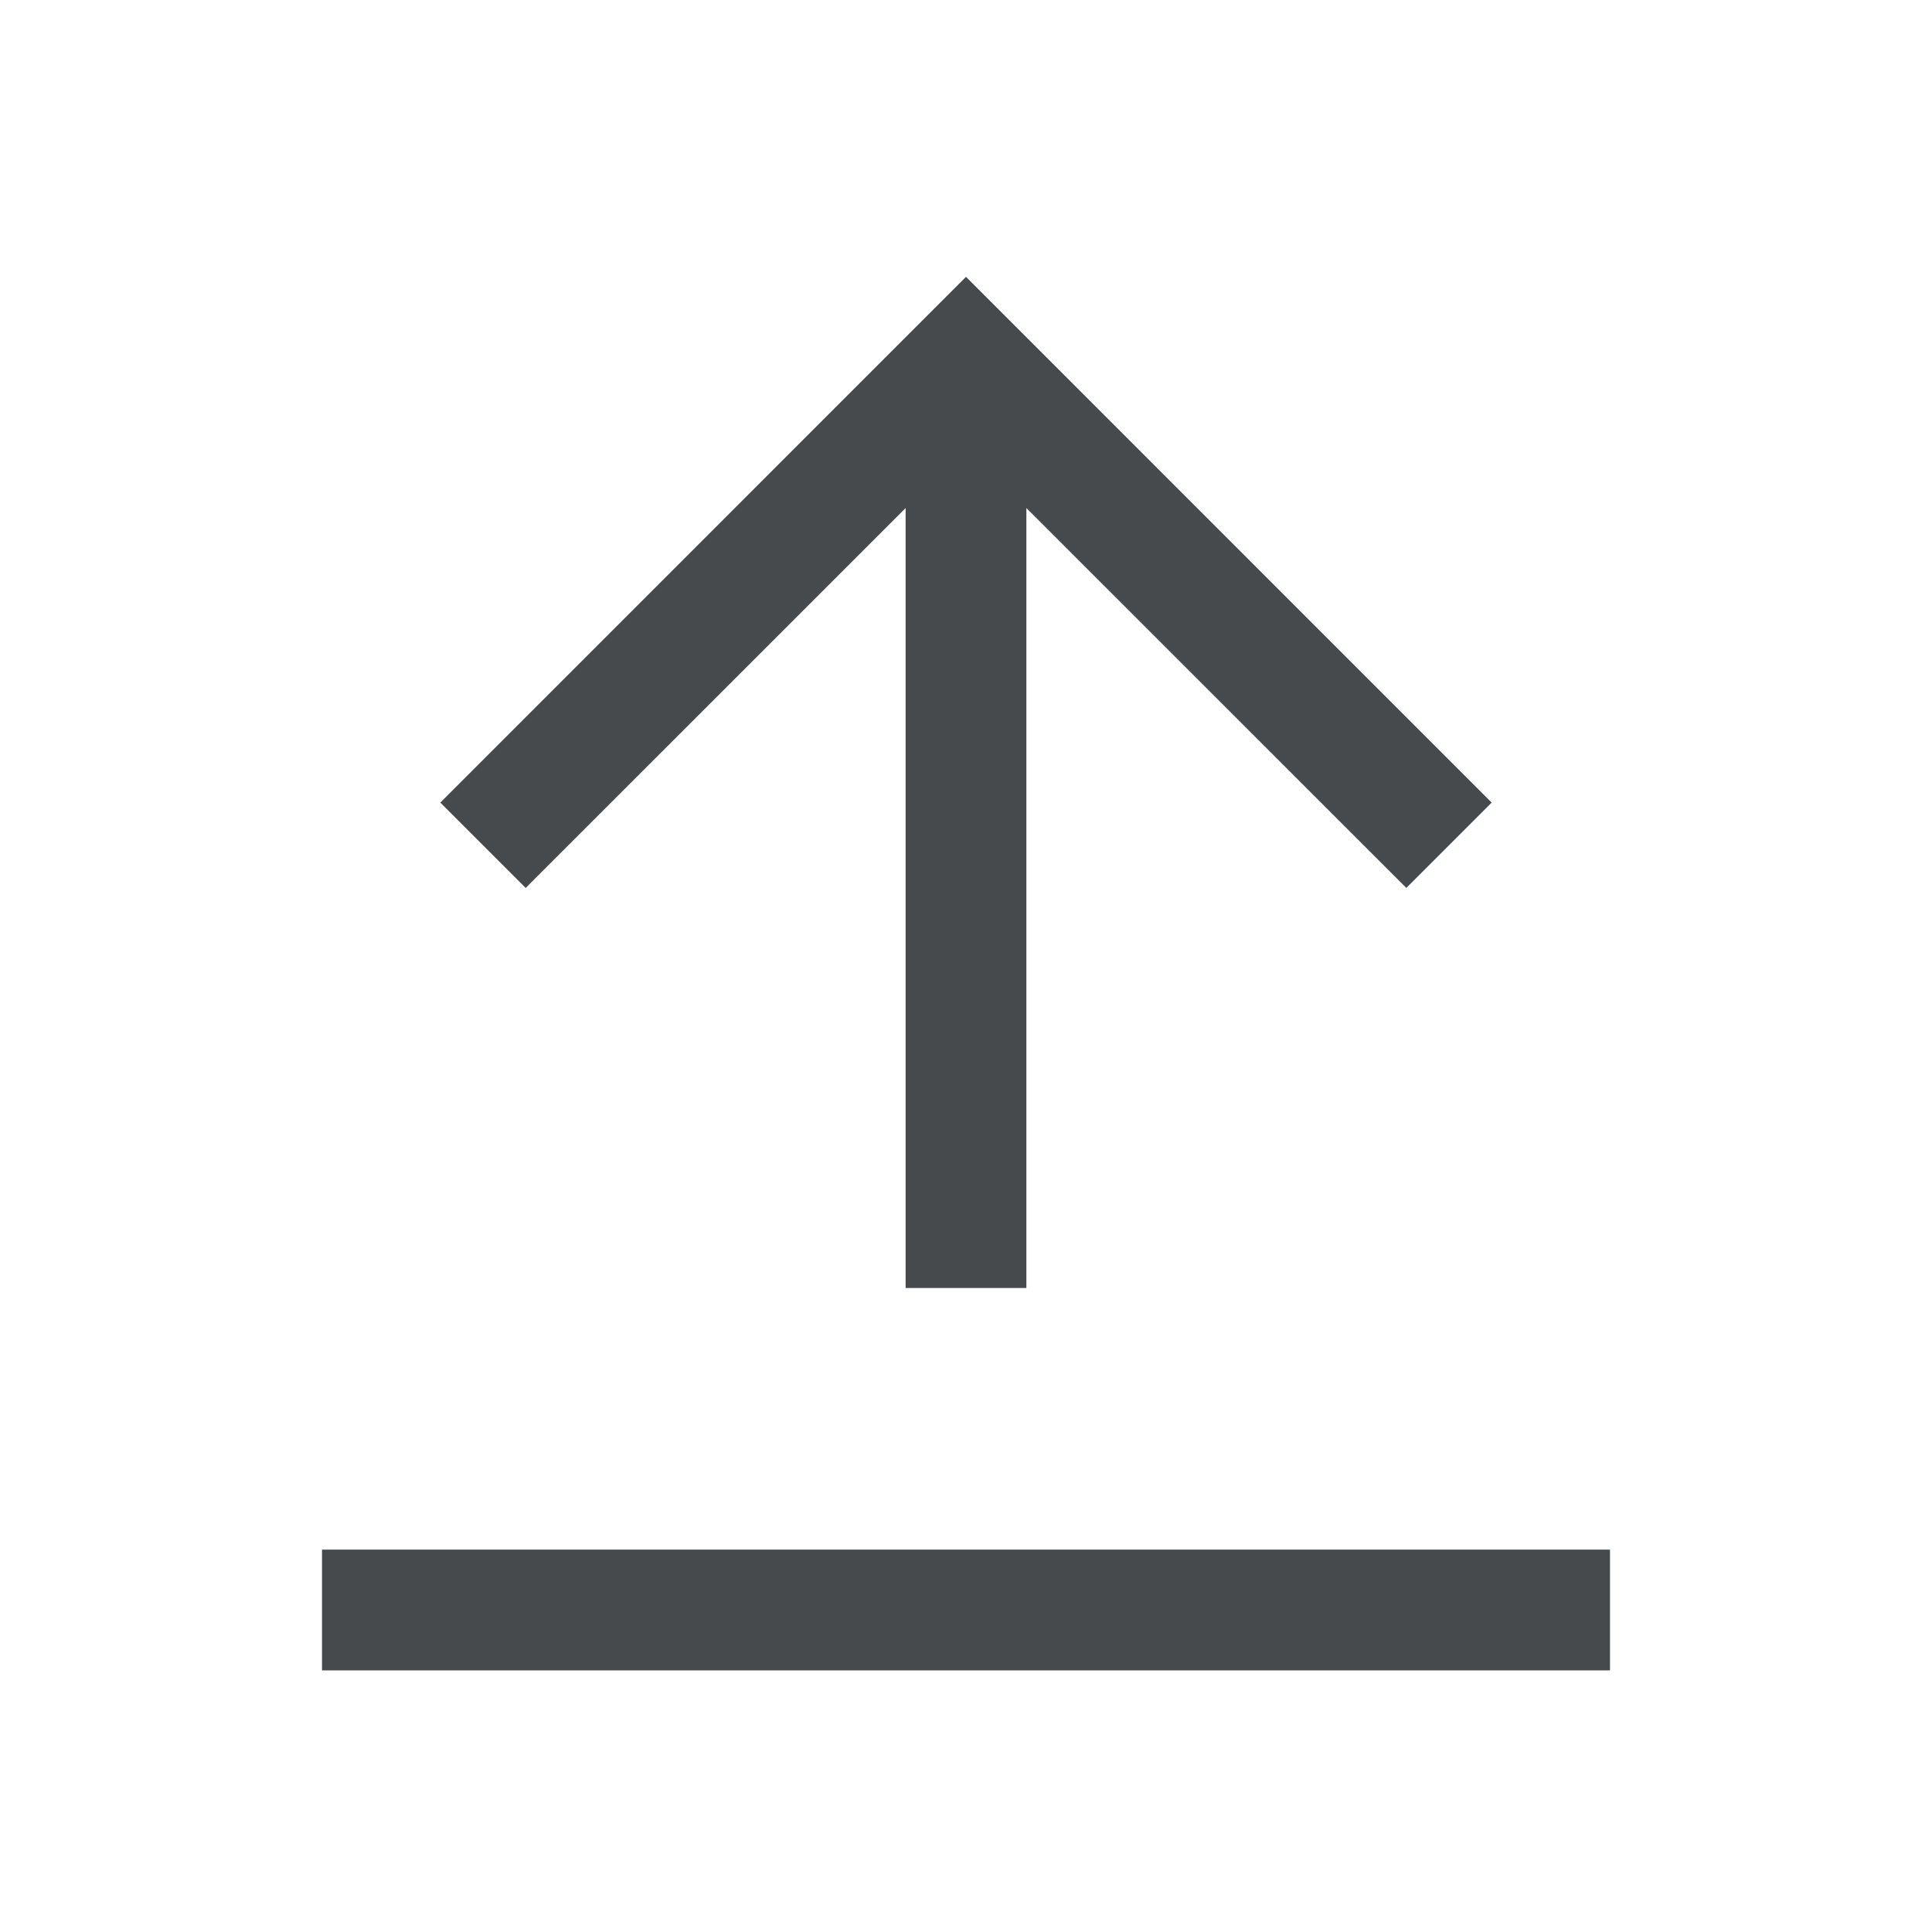 <svg width="24" height="24" viewBox="0 0 24 24" fill="none" xmlns="http://www.w3.org/2000/svg">
<path d="M20 20.75H4V19.25H20V20.75ZM18.53 9.97L17.47 11.03L12.75 6.311V16H11.25V6.311L6.53 11.03L5.47 9.97L12 3.439L18.53 9.97Z" fill="#464A4D"/>
</svg>
